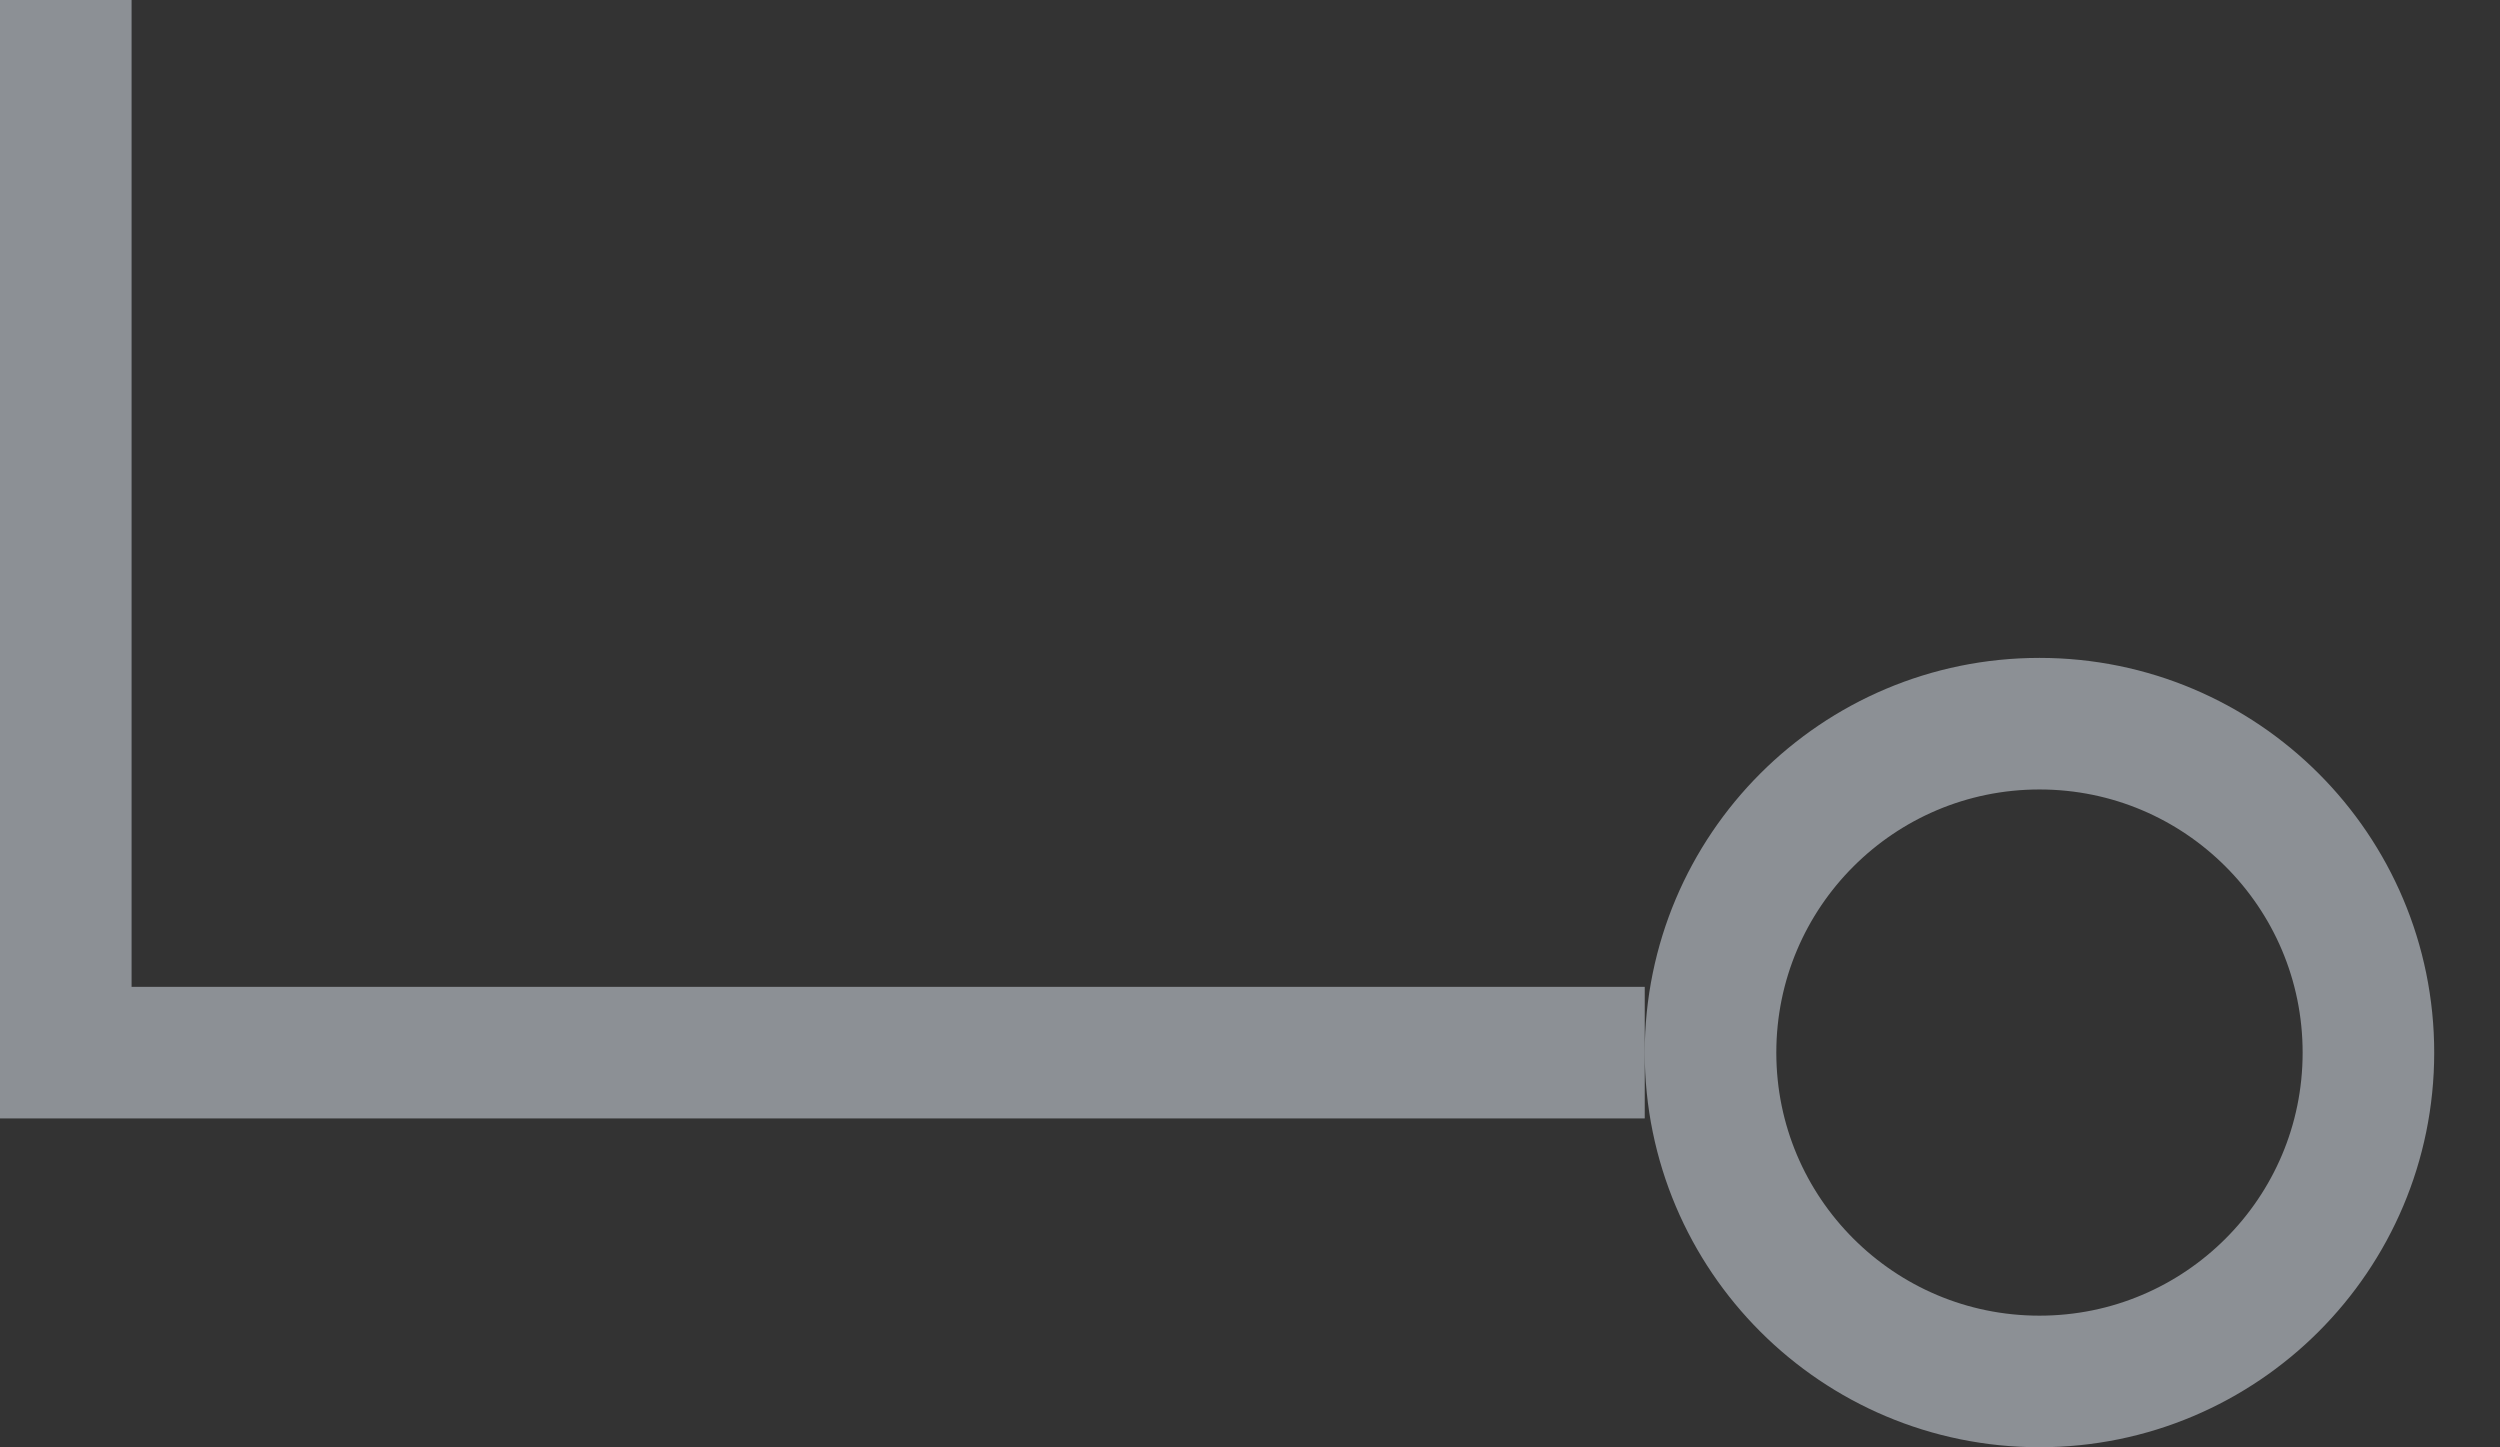 <svg width="19" height="11" viewBox="0 0 19 11" fill="none" xmlns="http://www.w3.org/2000/svg">
<rect x="0" y="0" width="19" height="11" fill="#333333" stroke="none"/>
<path opacity="0.48" d="M12.5 8L0.5 8L0.5 -0" stroke="#EBF3FF"/>
<path opacity="0.48" d="M15.5 10.499C16.881 10.499 18 9.38 18 8C18 6.619 16.881 5.5 15.5 5.5C14.119 5.5 13 6.619 13 8C13 9.38 14.119 10.499 15.5 10.499Z" stroke="#EBF3FF"/>
</svg>
